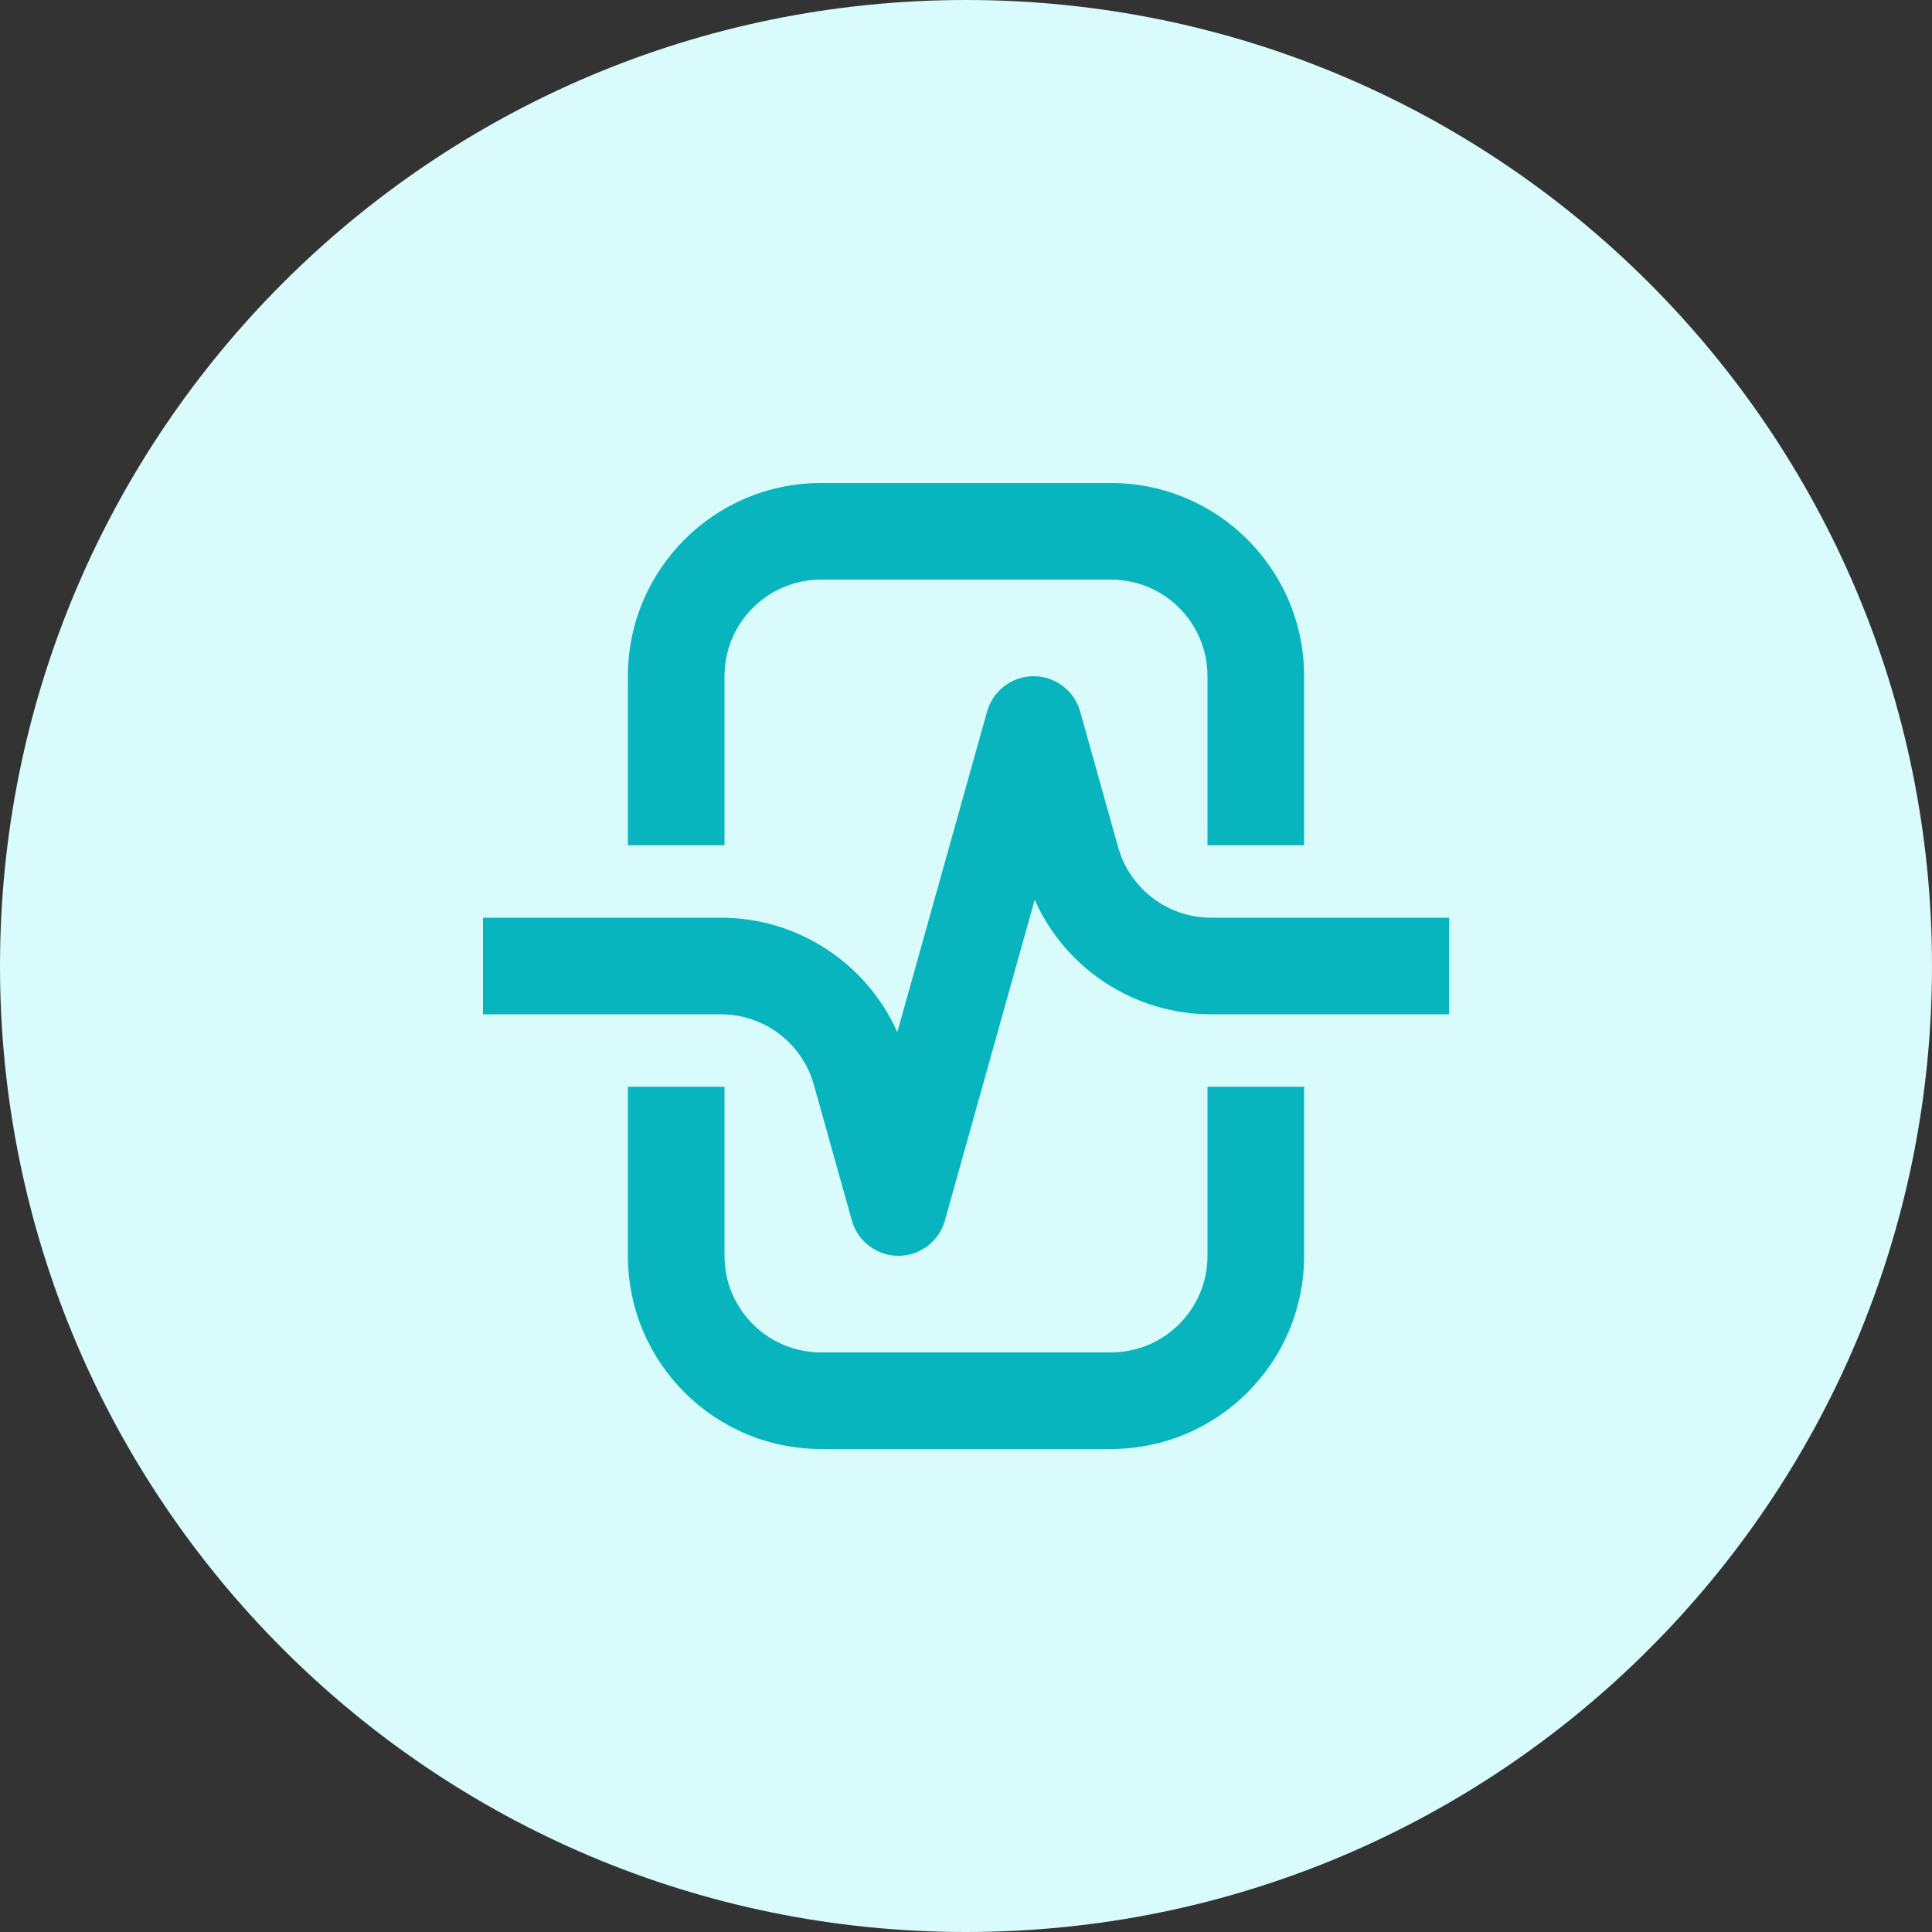 <svg width="40" height="40" viewBox="0 0 40 40" fill="none" xmlns="http://www.w3.org/2000/svg">
<rect x="0" y="0" width="40" height="40" fill="#333333" stroke="none"/>
<path d="M0 20C0 8.954 8.954 0 20 0C31.046 0 40 8.954 40 20C40 31.046 31.046 40 20 40C8.954 40 0 31.046 0 20Z" fill="#D9FBFB"/>
<path d="M13 14C13 11.791 14.791 10 17 10H23C25.209 10 27 11.791 27 14V17.5H25V14C25 12.895 24.105 12 23 12H17C15.895 12 15 12.895 15 14V17.5H13V14Z" fill="#08B4BD"/>
<path d="M15 22.5V26C15 27.105 15.895 28 17 28H23C24.105 28 25 27.105 25 26V22.5H27V26C27 28.209 25.209 30 23 30H17C14.791 30 13 28.209 13 26V22.5H15Z" fill="#08B4BD"/>
<path d="M14.925 21H10V19H14.925C16.521 19 17.943 19.945 18.578 21.37L20.437 14.73C20.558 14.299 20.952 14 21.4 14C21.848 14 22.242 14.299 22.363 14.73L23.149 17.539C23.391 18.403 24.178 19 25.075 19H30V21H25.075C23.479 21 22.057 20.055 21.422 18.63L19.563 25.27C19.442 25.701 19.048 26 18.6 26C18.152 26 17.758 25.701 17.637 25.27L16.851 22.461C16.609 21.597 15.822 21 14.925 21Z" fill="#08B4BD"/>
</svg>

